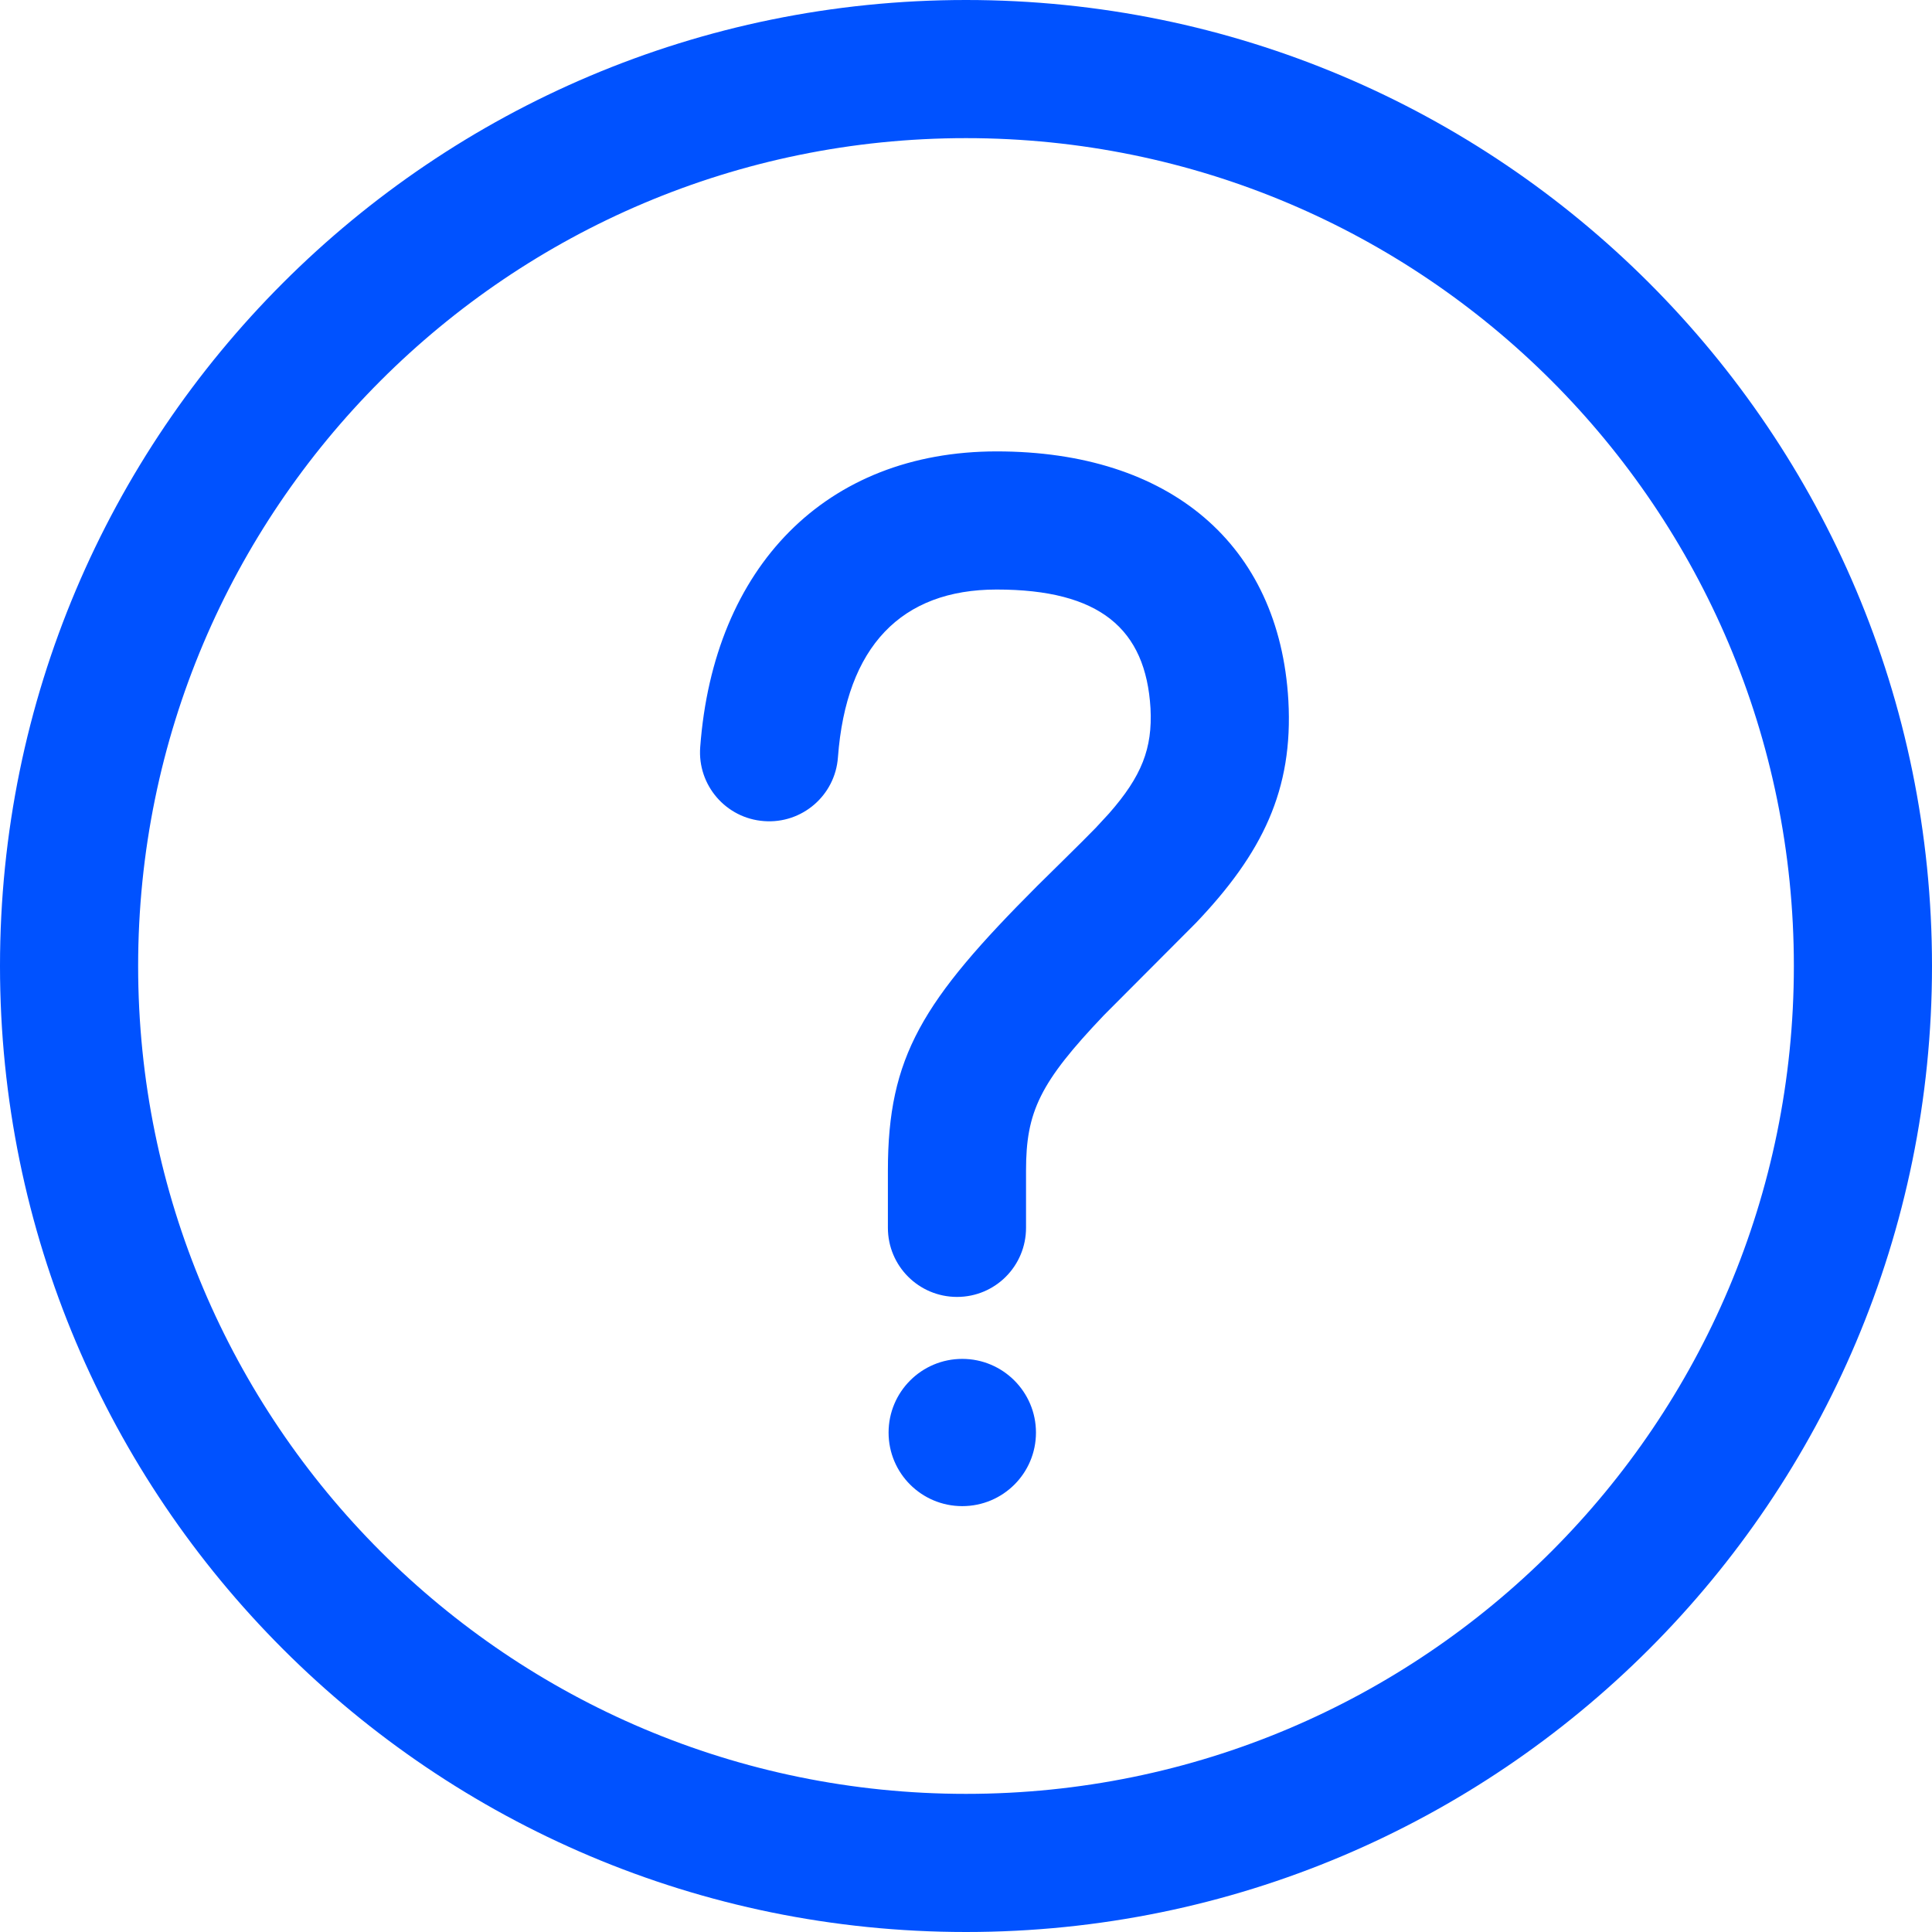 <svg width="14" height="14" viewBox="0 0 14 14" fill="none" xmlns="http://www.w3.org/2000/svg">
<path d="M7 0C10.867 0 14 3.134 14 7C14 10.867 10.867 14 7 14C3.134 14 0 10.866 0 7C0 3.134 3.134 0 7 0ZM7 1.001C3.687 1.001 1.001 3.688 1.001 7C1.001 10.314 3.687 12.999 7 12.999C10.314 12.999 12.999 10.314 12.999 7C12.999 3.687 10.314 1.001 7 1.001ZM6.973 9.847C7.267 9.847 7.507 10.086 7.507 10.381C7.507 10.676 7.268 10.914 6.973 10.914C6.678 10.914 6.439 10.676 6.439 10.381C6.439 10.086 6.678 9.847 6.973 9.847ZM7.222 3.271C8.477 3.271 9.271 3.944 9.336 5.076C9.372 5.723 9.149 6.182 8.664 6.69L8.001 7.355C7.534 7.845 7.435 8.057 7.435 8.482V8.897C7.435 9.174 7.212 9.398 6.935 9.398C6.658 9.398 6.434 9.174 6.434 8.897V8.482C6.434 7.656 6.683 7.254 7.517 6.419C7.522 6.413 7.859 6.084 7.94 5.999L8.037 5.894C8.273 5.625 8.352 5.424 8.337 5.133C8.303 4.556 7.969 4.272 7.222 4.272C6.532 4.272 6.132 4.684 6.072 5.488C6.052 5.764 5.812 5.971 5.536 5.95C5.26 5.93 5.053 5.689 5.074 5.414C5.171 4.109 5.983 3.271 7.223 3.271L7.222 3.271Z" fill="#0052FF"/>
</svg>
